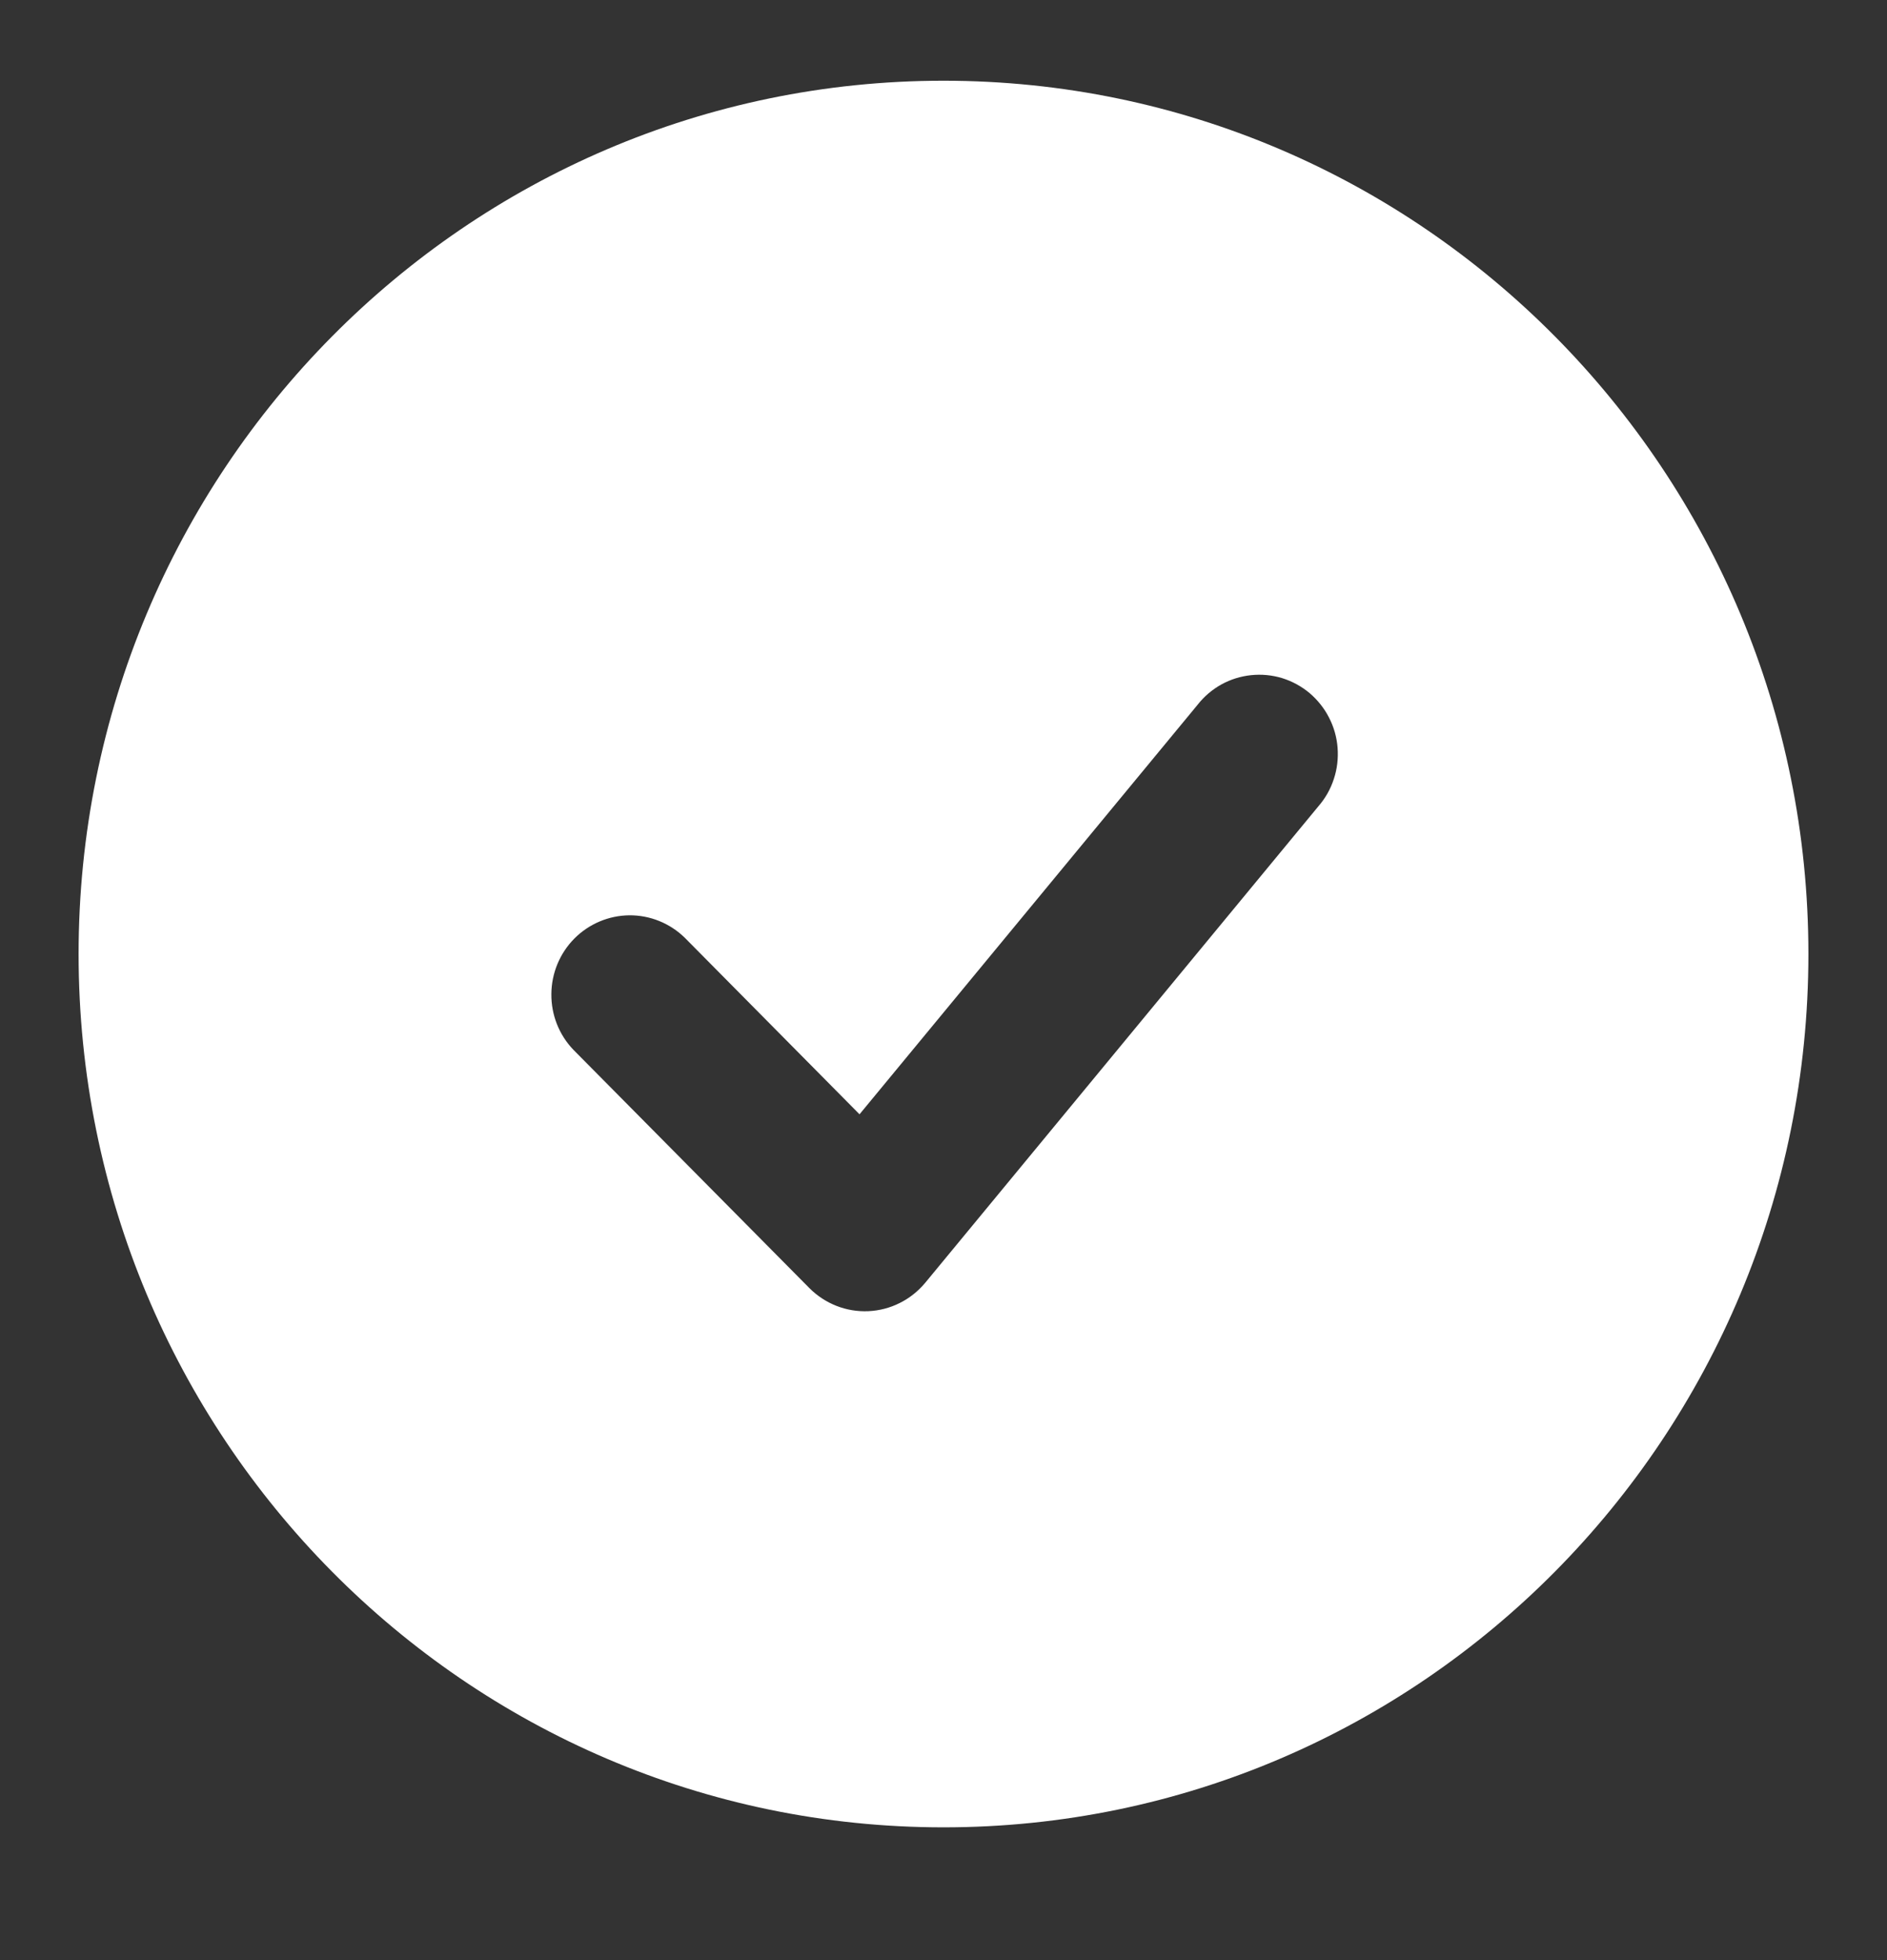 <svg width="26" height="27" viewBox="0 0 26 27" fill="none" xmlns="http://www.w3.org/2000/svg">
<rect x="0" y="0" width="26" height="27" fill="#333333" stroke="none"/>
<path fill-rule="evenodd" clip-rule="evenodd" d="M13 1.112C6.419 1.112 1.083 6.498 1.083 13.141C1.083 19.785 6.419 25.171 13 25.171C19.581 25.171 24.917 19.785 24.917 13.141C24.917 6.498 19.581 1.112 13 1.112ZM18.165 11.107C18.26 10.998 18.333 10.87 18.378 10.731C18.424 10.593 18.441 10.447 18.43 10.301C18.419 10.156 18.379 10.014 18.312 9.885C18.246 9.755 18.154 9.641 18.044 9.547C17.933 9.454 17.804 9.384 17.666 9.341C17.528 9.299 17.383 9.285 17.239 9.3C17.095 9.315 16.956 9.358 16.829 9.428C16.703 9.498 16.591 9.593 16.501 9.708L11.843 15.349L9.433 12.915C9.228 12.716 8.955 12.606 8.671 12.608C8.387 12.611 8.115 12.726 7.914 12.928C7.713 13.131 7.599 13.405 7.597 13.692C7.594 13.979 7.703 14.255 7.901 14.461L11.151 17.742C11.257 17.849 11.385 17.933 11.525 17.988C11.665 18.043 11.815 18.068 11.966 18.061C12.116 18.054 12.263 18.016 12.398 17.948C12.533 17.881 12.652 17.785 12.749 17.669L18.165 11.107Z" fill="white"/>
</svg>
